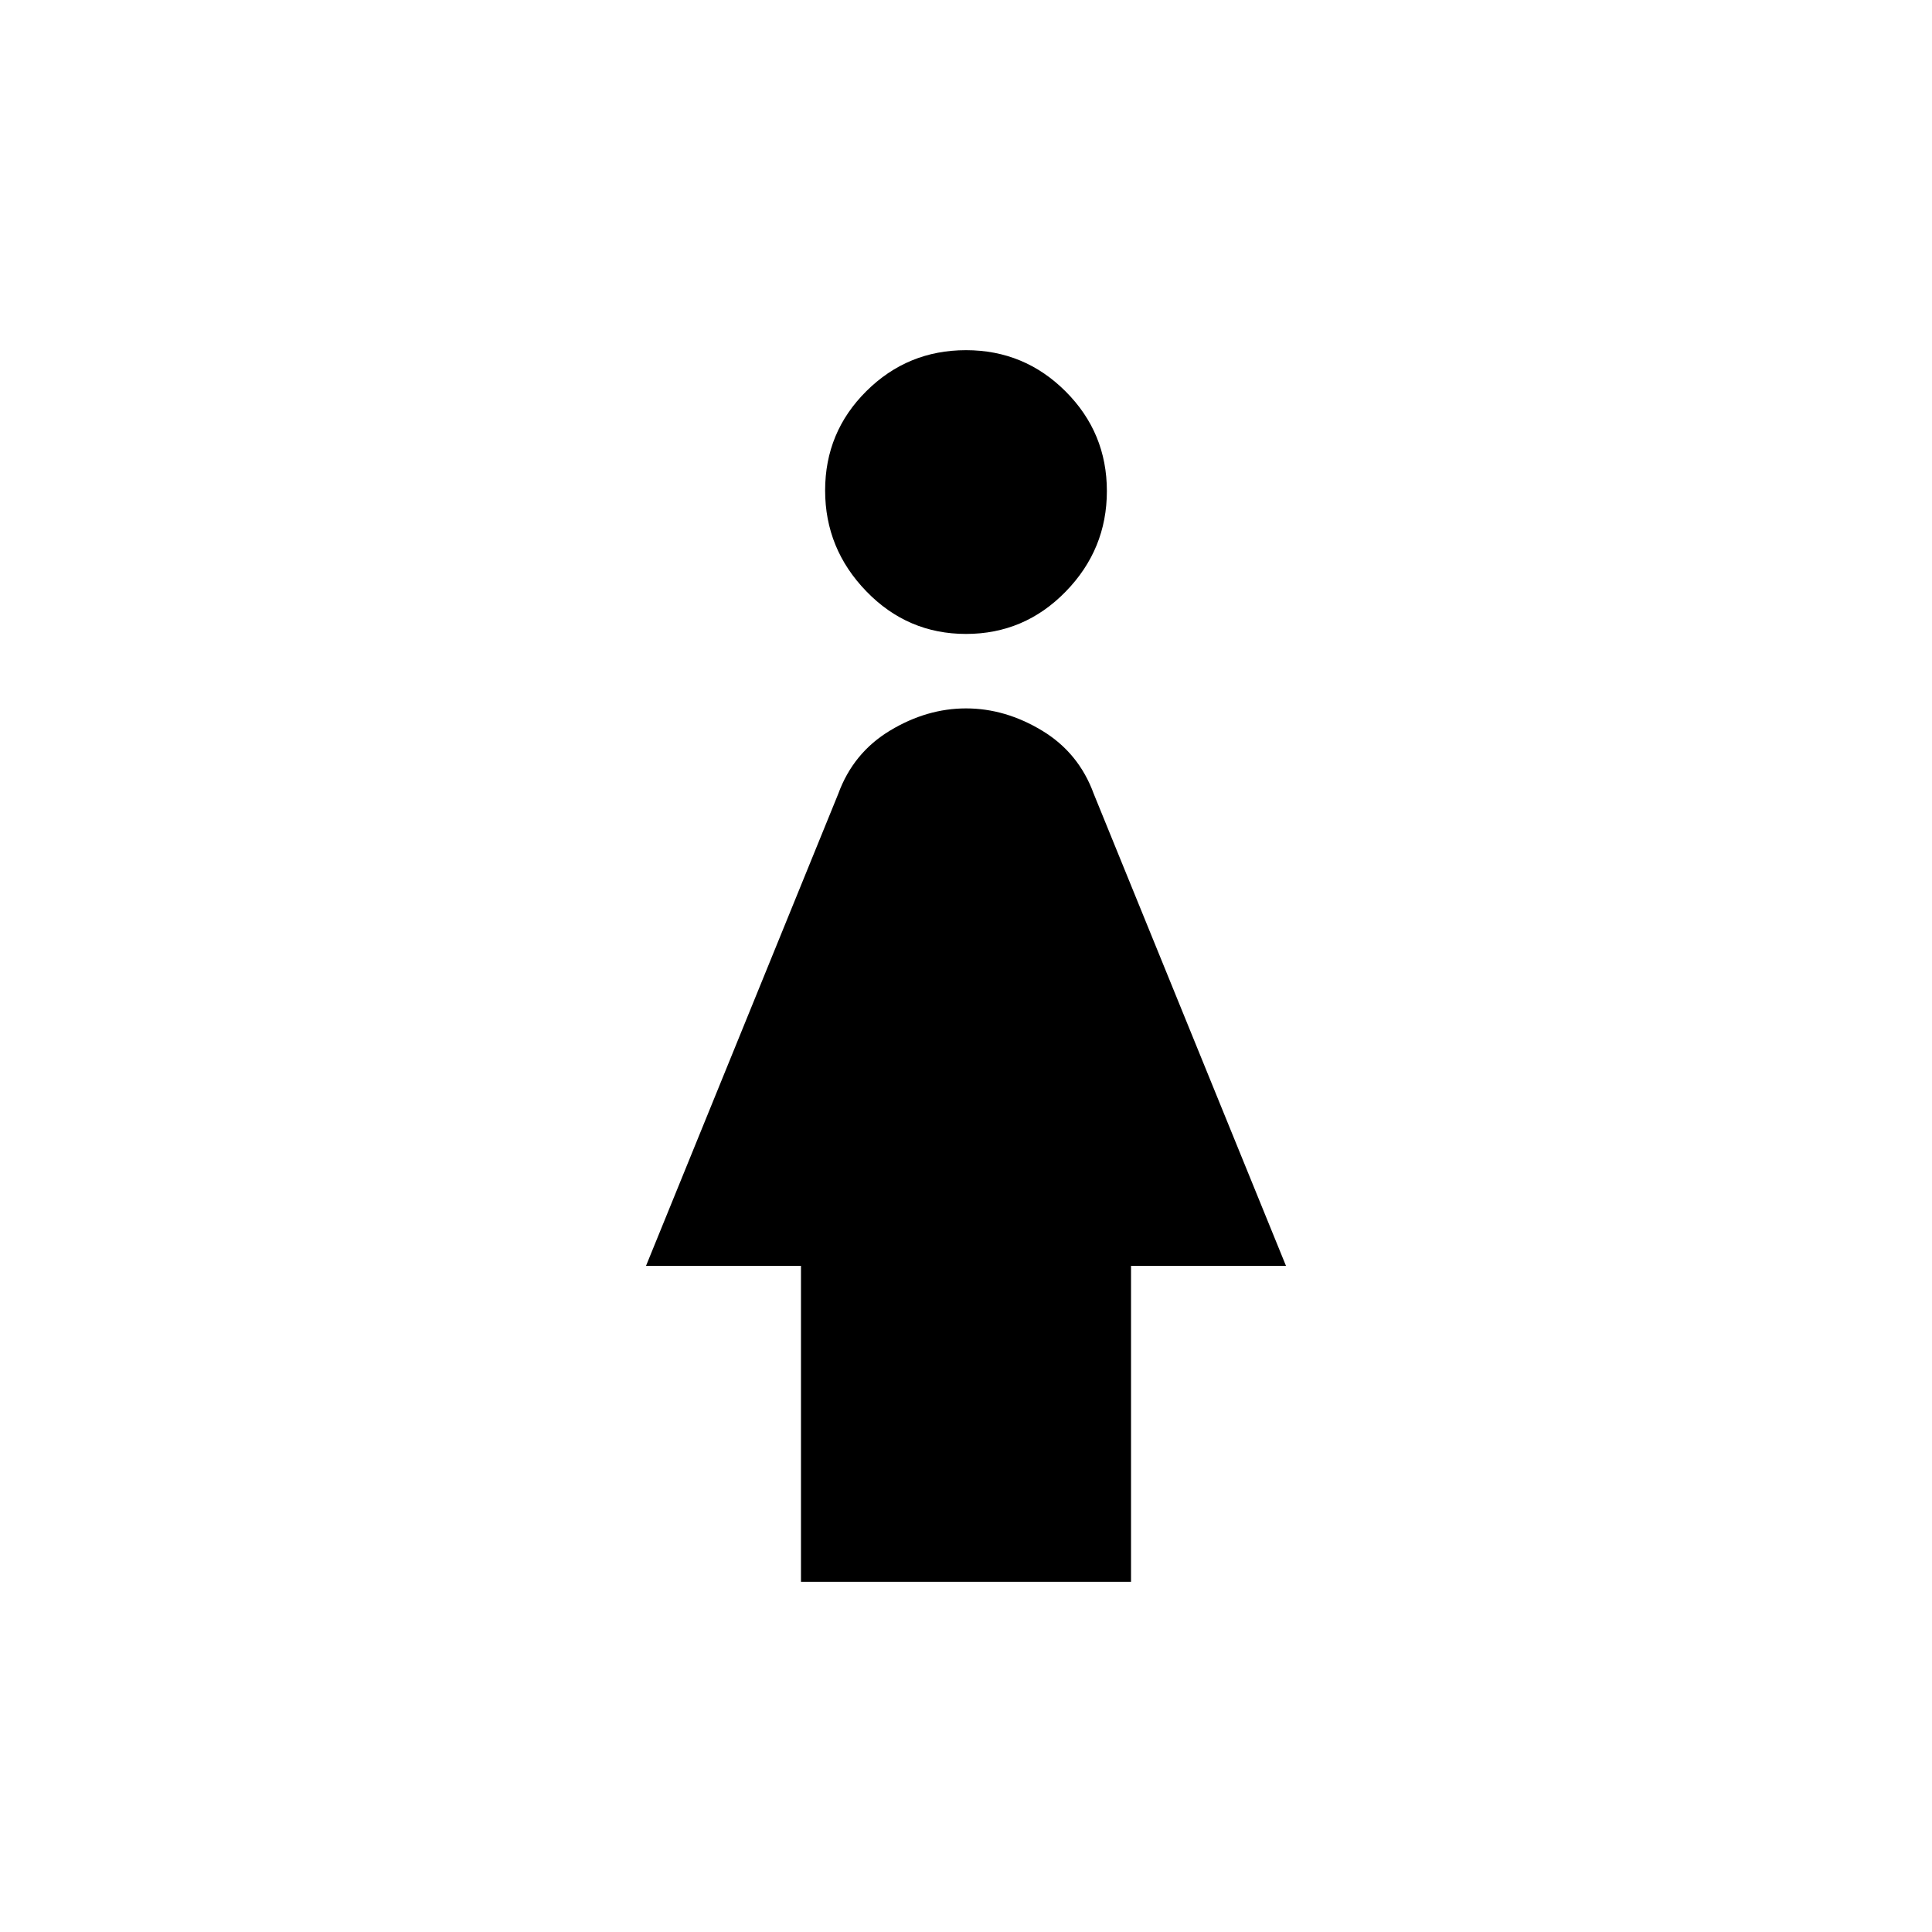 <svg xmlns="http://www.w3.org/2000/svg" height="20" viewBox="0 -960 960 960" width="20"><path d="M480-645q-29 0-49.5-21.15T410-716.3q0-29 20.5-49.35T480-786q29 0 49.5 20.5T550-716q0 29-20.5 50T480-645Zm-82 471v-157h-77l95.5-234.5q7.45-20.44 25.74-31.47Q460.53-608 480.02-608q19.48 0 37.76 11.03 18.28 11.03 25.72 31.47L639-331h-77v157H398Z"/></svg>